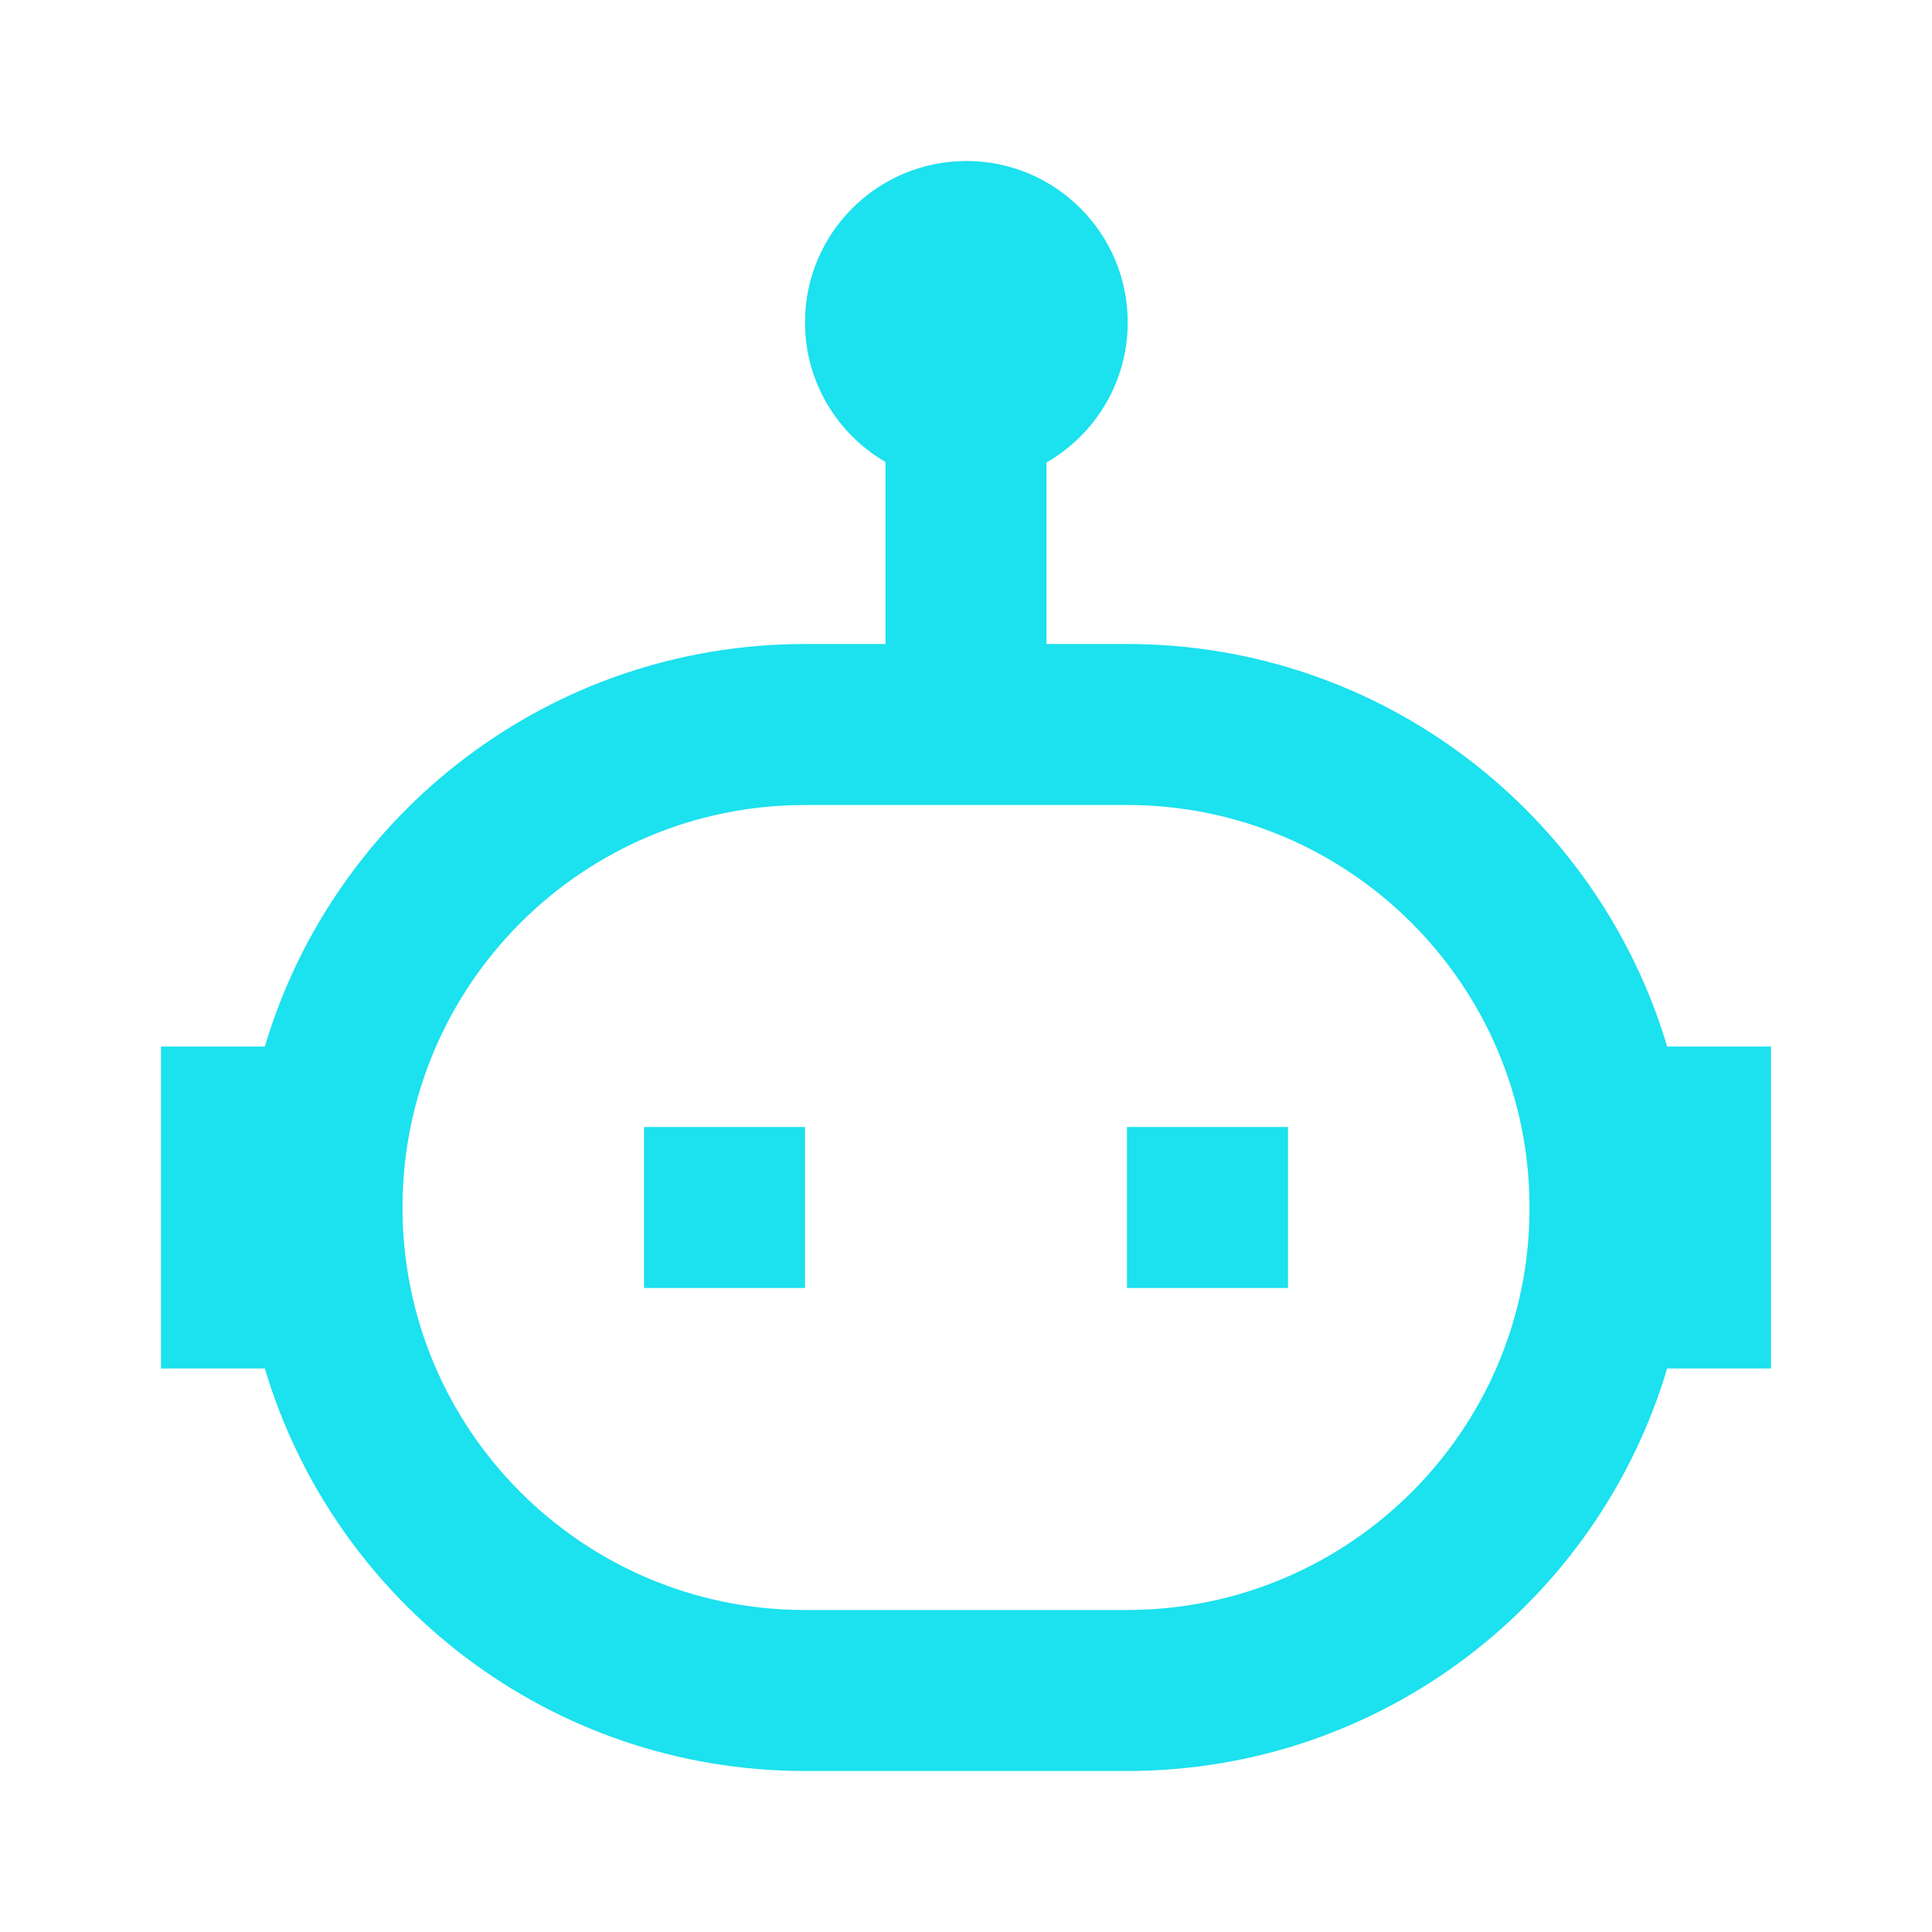 <svg xmlns="http://www.w3.org/2000/svg" 
fill="#1ce1ee"

 width="24" height="24" fill-rule="evenodd" stroke-linejoin="round" stroke-miterlimit="2" clip-rule="evenodd"><path d="M119,289.739L119,292L118,292C114.829,292 112.151,294.108 111.29,297L110,297L110,301L111.29,301C112.151,303.892 114.829,306 118,306C119.308,306 120.692,306 122,306C125.171,306 127.849,303.892 128.71,301L130,301L130,297L128.71,297C127.849,294.108 125.171,292 122,292L121,292L121,289.745C121.603,289.399 122.009,288.749 122.009,288.005C122.009,286.898 121.111,286 120.005,286C118.898,286 118,286.898 118,288.005C118,288.745 118.402,289.392 119,289.739ZM113,299C113,299.552 113,299 113,299C113,296.239 115.239,294 118,294C119.308,294 120.692,294 122,294C124.761,294 127,296.239 127,299C127,299.004 127,299.009 127,299.013C127,301.761 124.761,304 122,304C120.692,304 119.308,304 118,304C115.239,304 113,301.761 113,299ZM122,298L122,300L124,300L124,298L122,298ZM116,298L116,300L118,300L118,298L116,298ZM120.005,288C120.005,288 120.005,288 120.005,288Z" transform="translate(-108 -284)"/></svg>